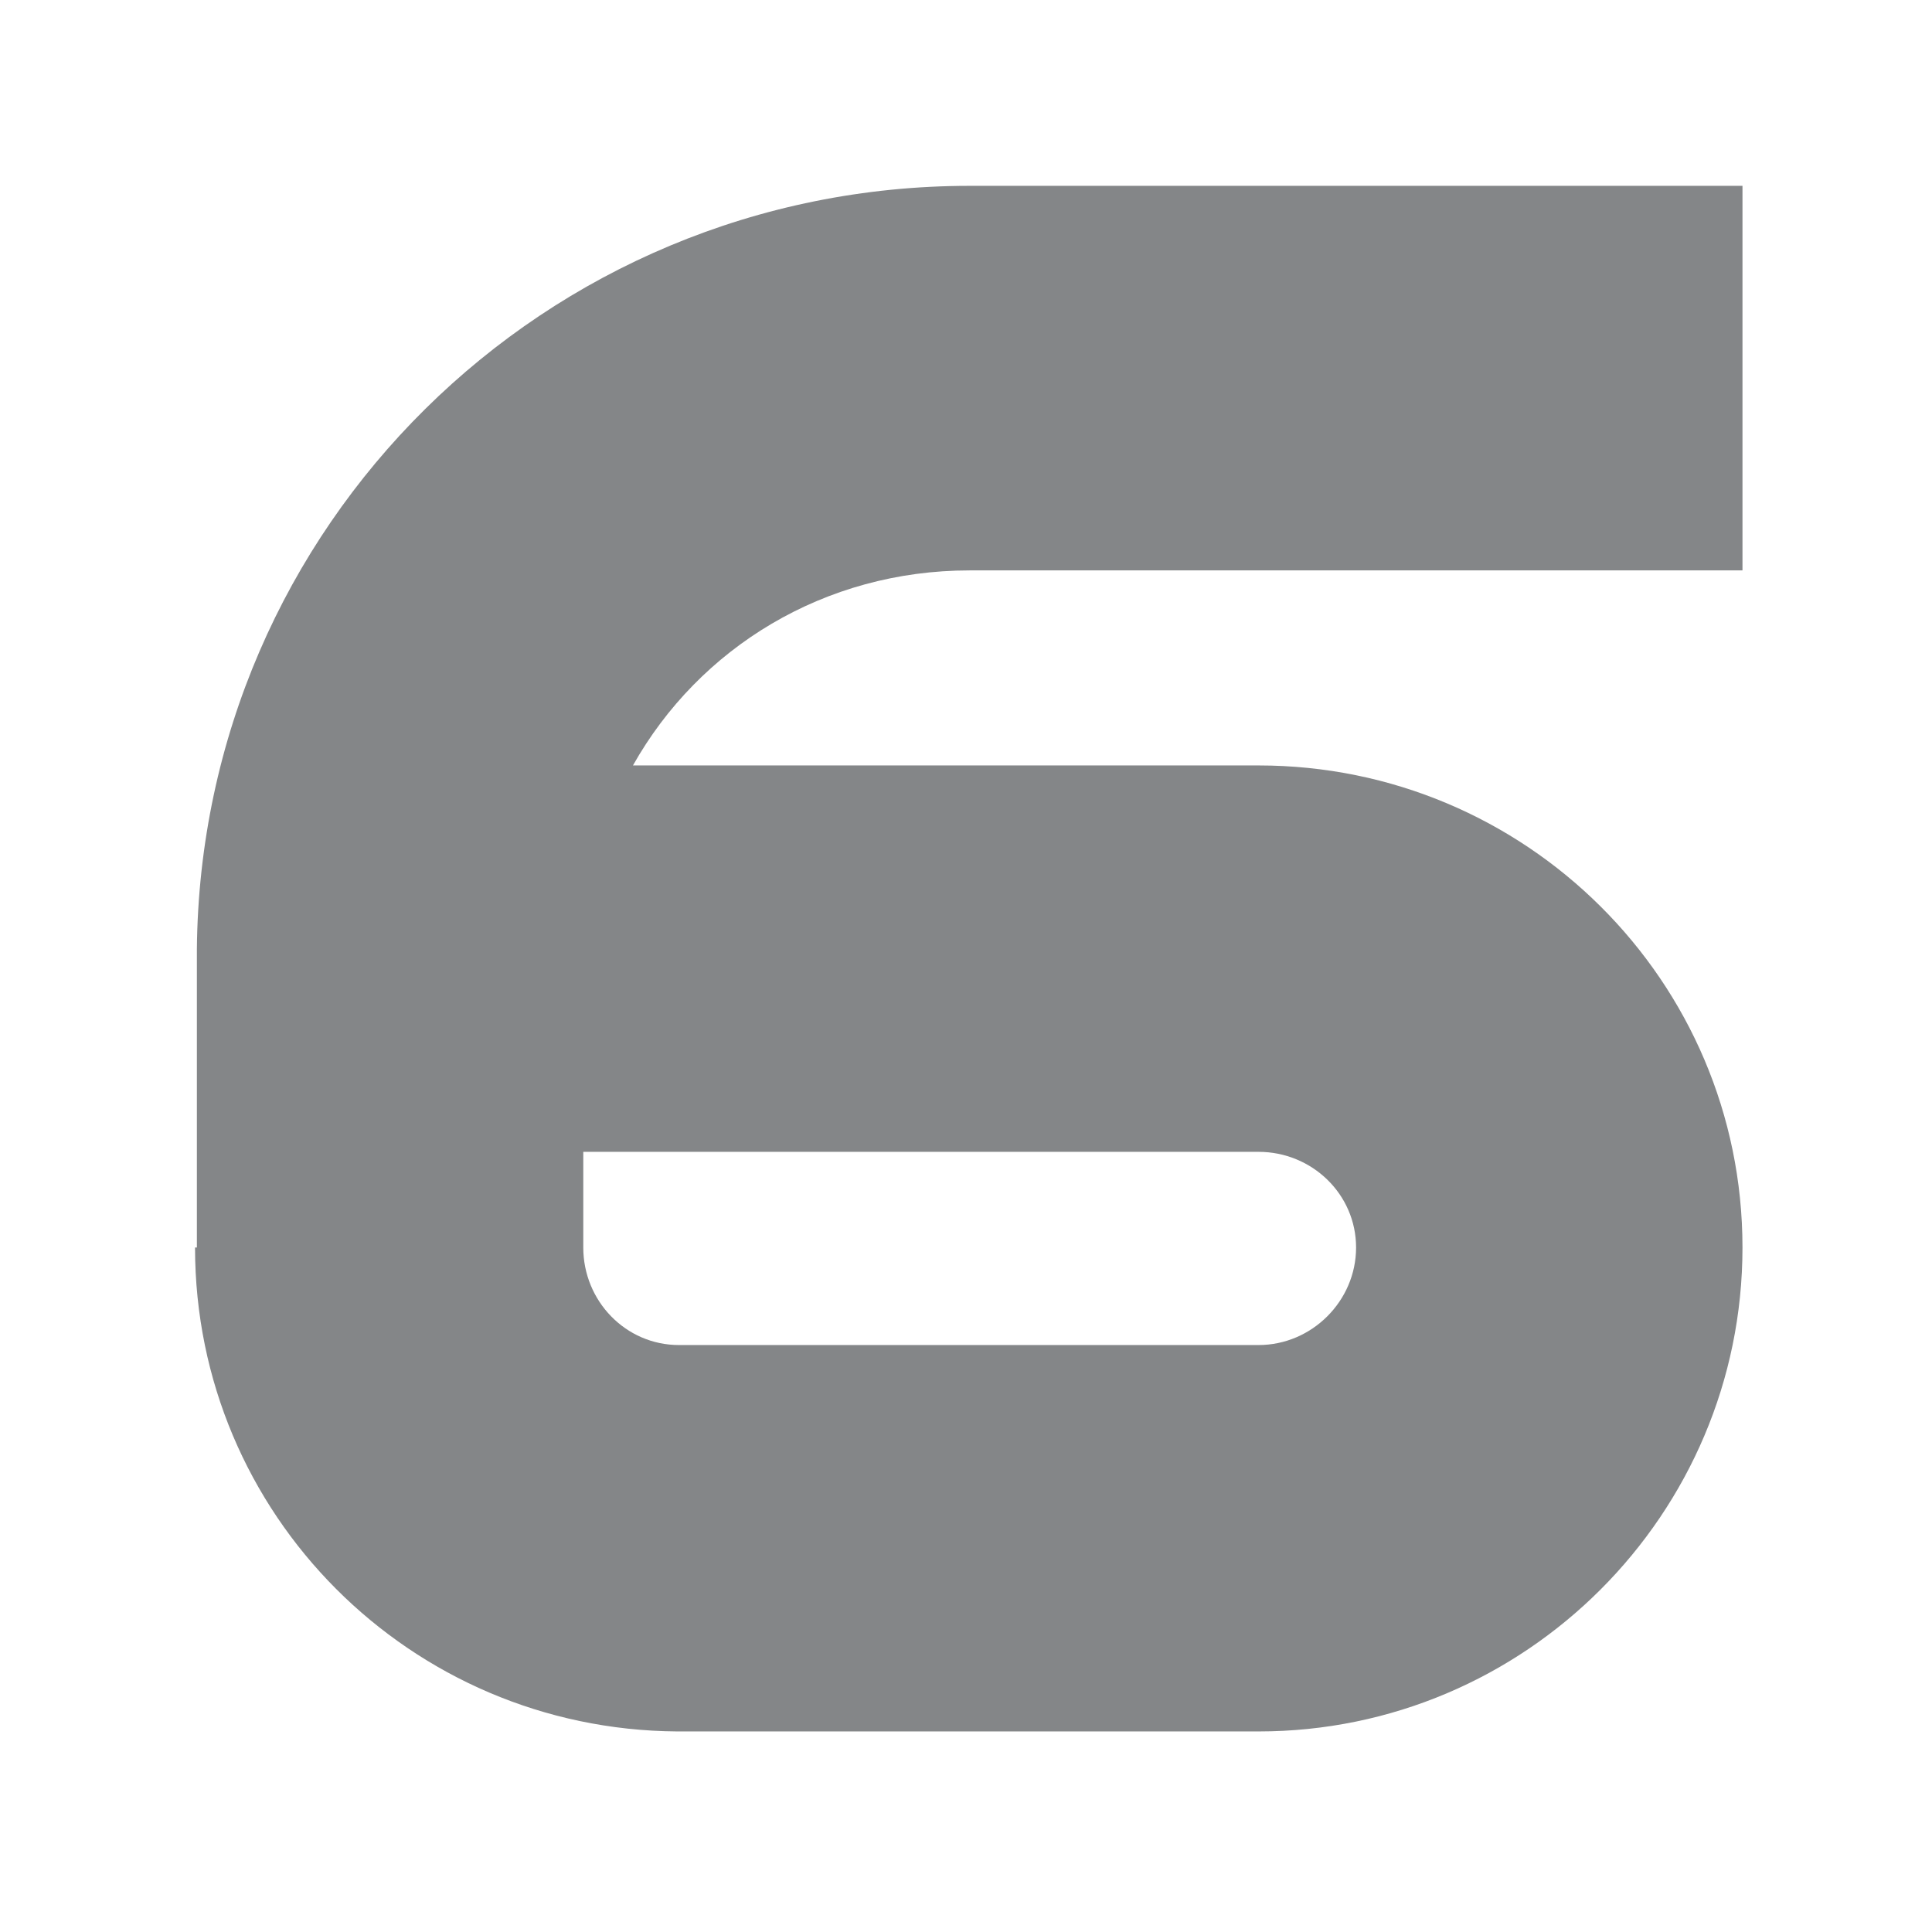 <?xml version="1.0" encoding="UTF-8"?>
<!DOCTYPE svg PUBLIC "-//W3C//DTD SVG 1.0//EN" "http://www.w3.org/TR/2001/REC-SVG-20010904/DTD/svg10.dtd">
<!-- Creator: CorelDRAW X8 -->
<svg xmlns="http://www.w3.org/2000/svg" xml:space="preserve" width="100%" height="100%" version="1.0" style="shape-rendering:geometricPrecision; text-rendering:geometricPrecision; image-rendering:optimizeQuality; fill-rule:evenodd; clip-rule:evenodd"
viewBox="0 0 1050 1050"
 xmlns:xlink="http://www.w3.org/1999/xlink">
 <defs>
  <style type="text/css">
   <![CDATA[
    .fil1 {fill:none}
    .fil0 {fill:#848688}
   ]]>
  </style>
 </defs>
 <g id="Layer_x0020_1">
  <path class="fil0" d="M107 523l0 -2 0 -3 0 -2 0 0c2,-230 189,-415 420,-415l420 0 0 209 -420 0c-79,0 -147,42 -183,106l340 0 0 0c145,0 263,117 263,262 0,145 -118,263 -263,263l-3 0 -312 0 -1 0 0 0c-145,-1 -262,-118 -262,-263l1 0 0 -155zm210 103l0 52 0 0c0,29 23,53 52,53l0 0 257 0 0 0 58 0 0 0c29,0 53,-24 53,-53 0,-29 -24,-52 -53,-52l-257 0 0 0 -110 0z"/>
  <rect class="fil1" width="1050" height="1050"/>
 </g>
</svg>
